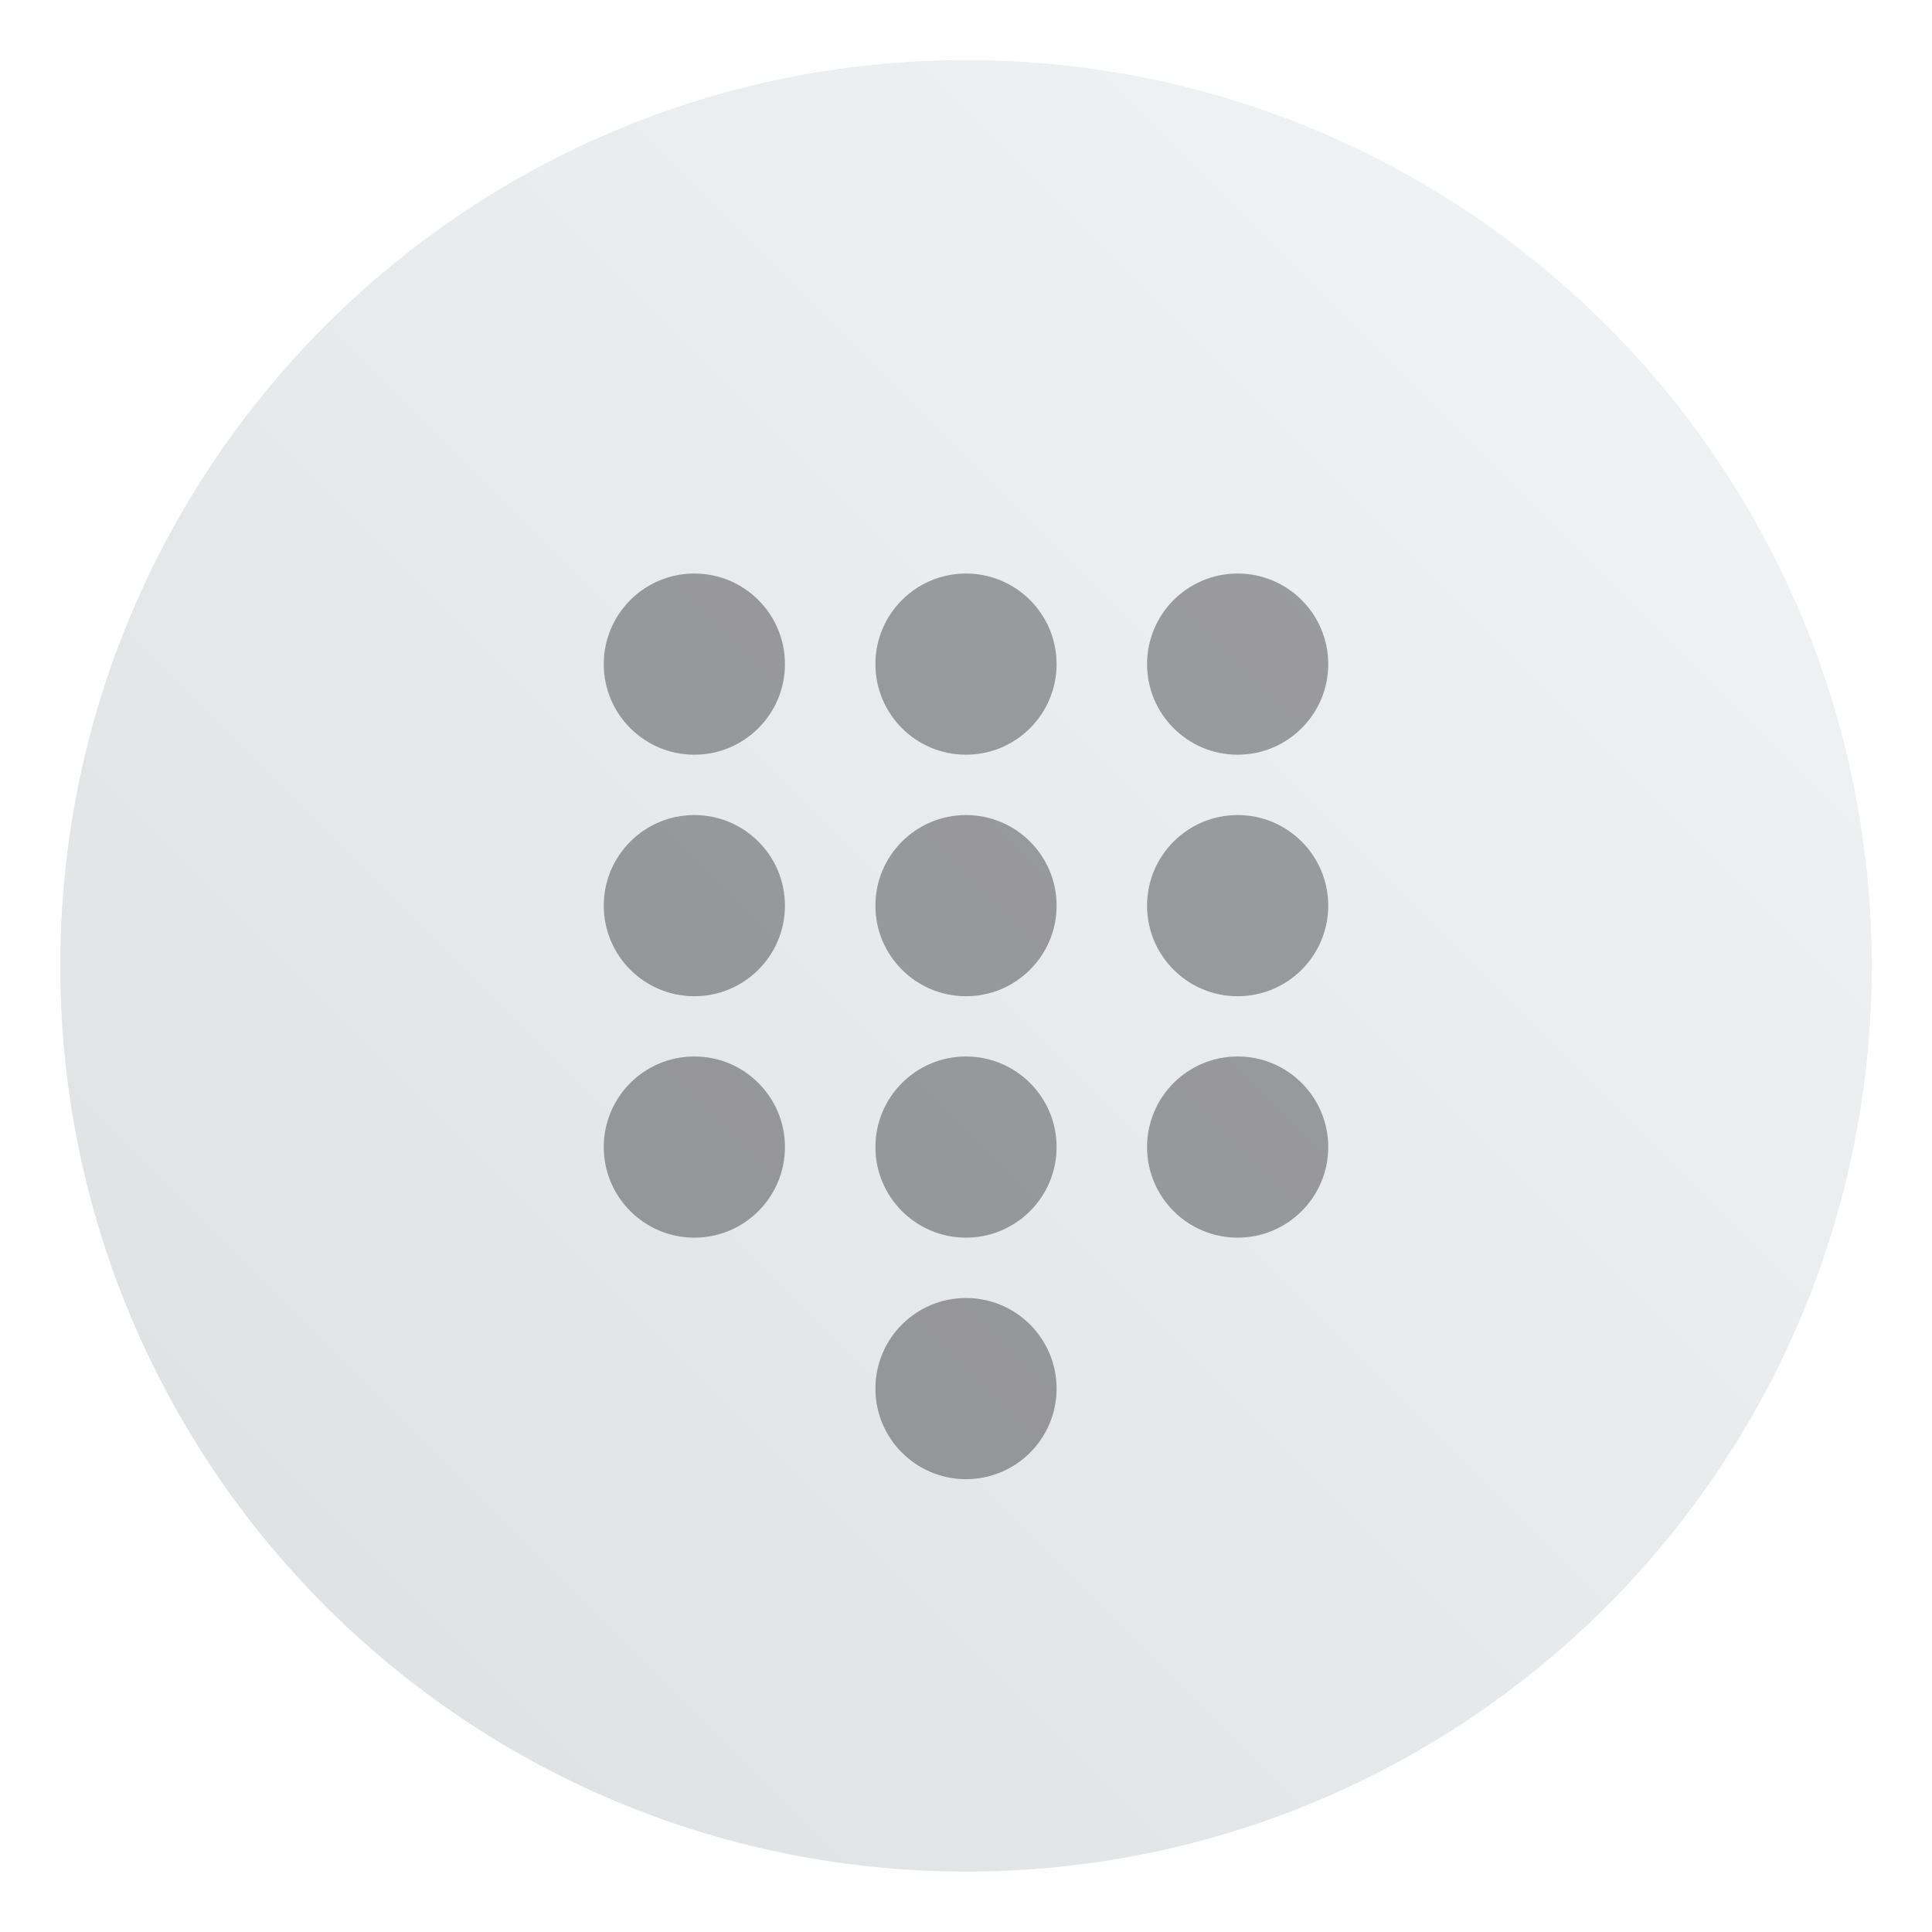 <?xml version="1.0" encoding="UTF-8"?>
<svg width="64" height="64" version="1.1" viewBox="0 0 16.934 16.934" xmlns="http://www.w3.org/2000/svg" xmlns:cc="http://creativecommons.org/ns#" xmlns:dc="http://purl.org/dc/elements/1.1/" xmlns:rdf="http://www.w3.org/1999/02/22-rdf-syntax-ns#">
 <defs>
  <linearGradient id="c" x1="58.177" x2="60.816" y1="192.12" y2="192.12" gradientTransform="matrix(4.273 0 0 1.026 -298.54 -367.59)" gradientUnits="userSpaceOnUse">
   <stop stop-color="#4d4d4d" offset="0"/>
   <stop stop-color="#1a1a1a" offset="1"/>
  </linearGradient>
  <filter id="filter11290" x="-.024" y="-.024" width="1.048" height="1.048" color-interpolation-filters="sRGB">
   <feGaussianBlur stdDeviation="0.159"/>
  </filter>
  <linearGradient id="linearGradient1005" x1=".739" x2="16.388" y1="16.296" y2=".647" gradientTransform="matrix(1 0 0 1 -.035 .007)" gradientUnits="userSpaceOnUse">
   <stop stop-color="#dddfe1" offset="0"/>
   <stop stop-color="#f3f4f6" offset="1"/>
  </linearGradient>
 </defs>
 <circle transform="matrix(1 0 0 1 -.027 .007)" cx="8.494" cy="8.46" r="7.938" filter="url(#filter11290)" opacity=".25" stroke-width=".14"/>
 <path d="m16.405 8.467c0 0.952-0.168 1.864-0.475 2.709-0.214 0.588-0.494 1.143-0.834 1.657-0.142 0.216-0.295 0.425-0.457 0.625-0.52 0.642-1.137 1.201-1.831 1.654-0.255 0.167-0.521 0.32-0.795 0.457-1.067 0.534-2.271 0.834-3.546 0.834-1.275 0-2.479-0.3-3.546-0.834-0.275-0.137-0.54-0.29-0.796-0.457-0.702-0.46-1.327-1.028-1.851-1.68-0.163-0.202-0.315-0.413-0.457-0.631-0.33-0.505-0.604-1.051-0.814-1.627-0.307-0.845-0.474-1.757-0.474-2.709 0-4.384 3.554-7.938 7.938-7.938 2.201 0 4.192 0.896 5.63 2.342 0.414 0.417 0.783 0.879 1.096 1.38 0.296 0.471 0.544 0.976 0.737 1.507 0.307 0.846 0.475 1.758 0.475 2.709z" fill="url(#linearGradient1005)" stroke-width=".031"/>
 <circle cx="-44.324" cy="-170.47" r="0" fill="url(#c)" stroke-width=".265"/>
 <g fill-rule="evenodd">
  <circle cx="6.086" cy="5.821" r=".794" opacity=".35"/>
  <circle cx="8.467" cy="5.821" r=".794" opacity=".35"/>
  <circle cx="10.848" cy="5.821" r=".794" opacity=".35"/>
  <circle cx="6.086" cy="7.938" r=".794" opacity=".35"/>
  <circle cx="8.467" cy="7.938" r=".794" opacity=".35"/>
  <circle cx="10.848" cy="7.938" r=".794" opacity=".35"/>
  <circle cx="6.086" cy="10.054" r=".794" opacity=".35"/>
  <circle cx="8.467" cy="10.054" r=".794" opacity=".35"/>
  <circle cx="10.848" cy="10.054" r=".794" opacity=".35"/>
  <circle cx="8.467" cy="12.171" r=".794" opacity=".35"/>
 </g>
</svg>
